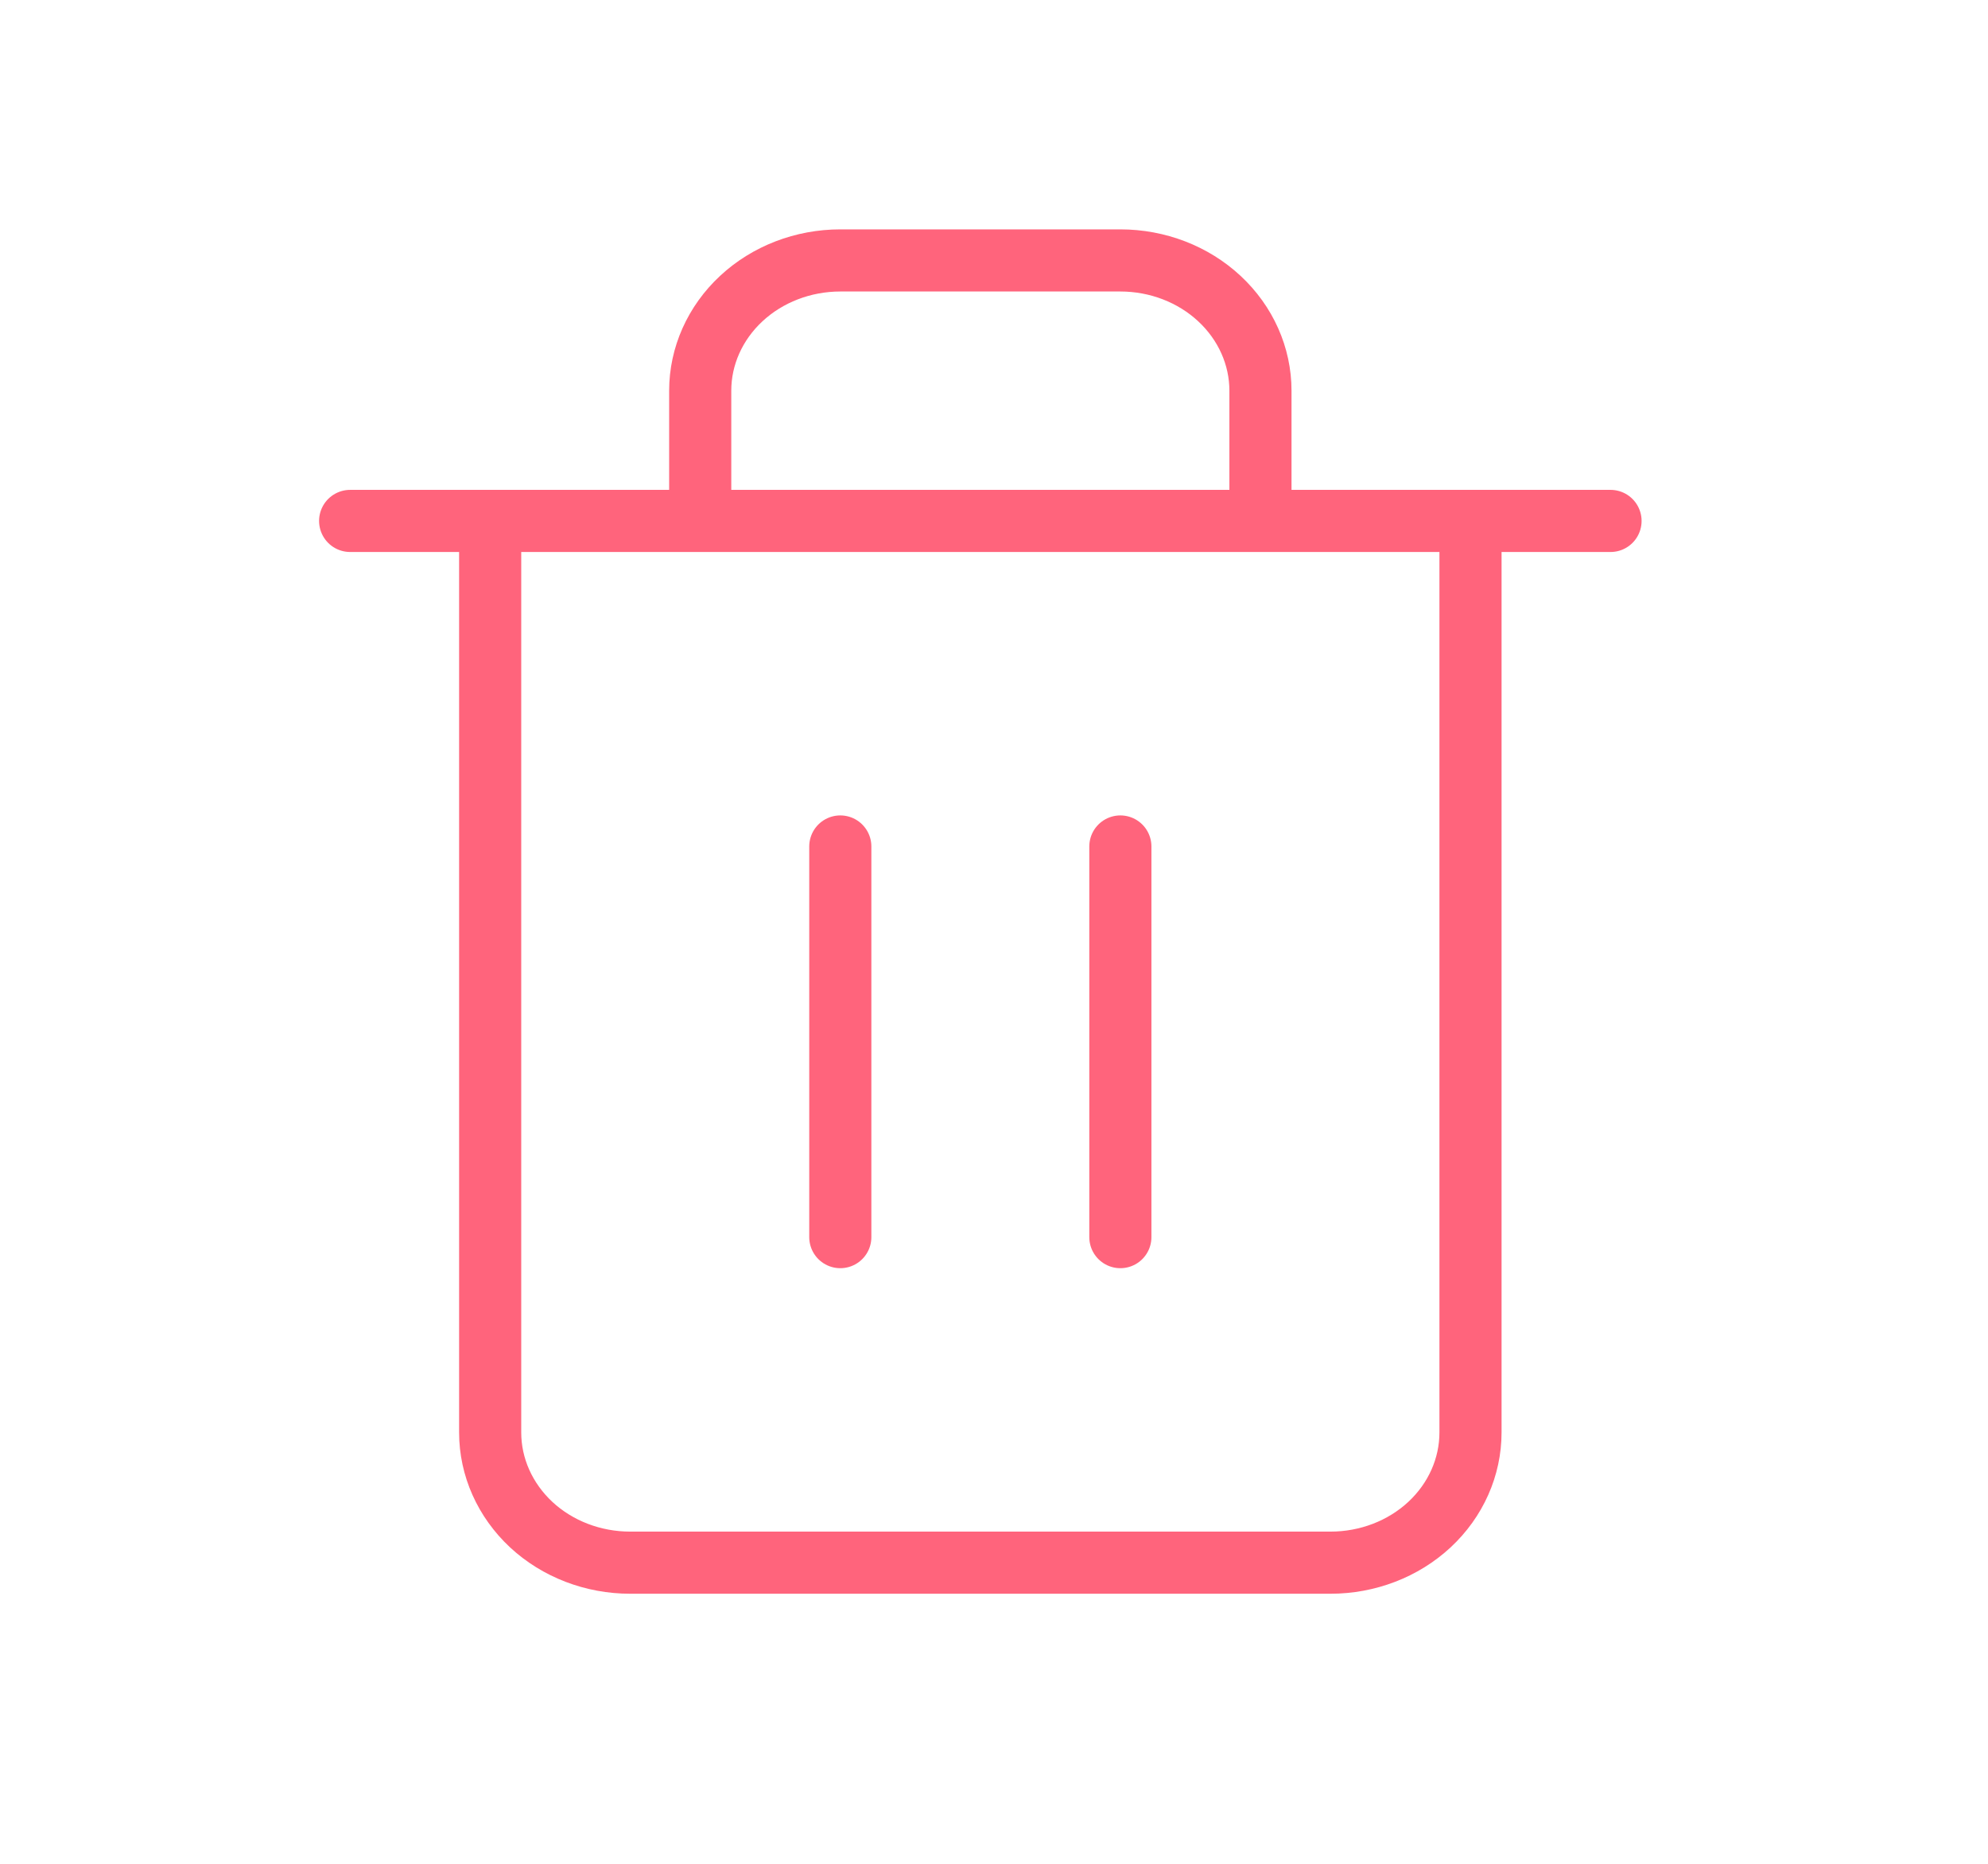 <svg width="32" height="30" viewBox="0 0 32 30" fill="none" xmlns="http://www.w3.org/2000/svg">
<path d="M5.636 8.385H7.89M7.89 8.385H25.924M7.89 8.385V23.057C7.89 23.613 8.128 24.146 8.55 24.54C8.973 24.933 9.546 25.153 10.144 25.153H21.416C22.014 25.153 22.587 24.933 23.01 24.54C23.433 24.146 23.67 23.613 23.67 23.057V8.385H7.89ZM11.271 8.385V6.288C11.271 5.733 11.509 5.199 11.932 4.806C12.354 4.413 12.928 4.192 13.526 4.192H18.034C18.632 4.192 19.206 4.413 19.628 4.806C20.051 5.199 20.289 5.733 20.289 6.288V8.385M13.526 13.625V19.913M18.034 13.625V19.913" stroke="#FF647C" stroke-linecap="round" stroke-linejoin="round"/>
</svg>
